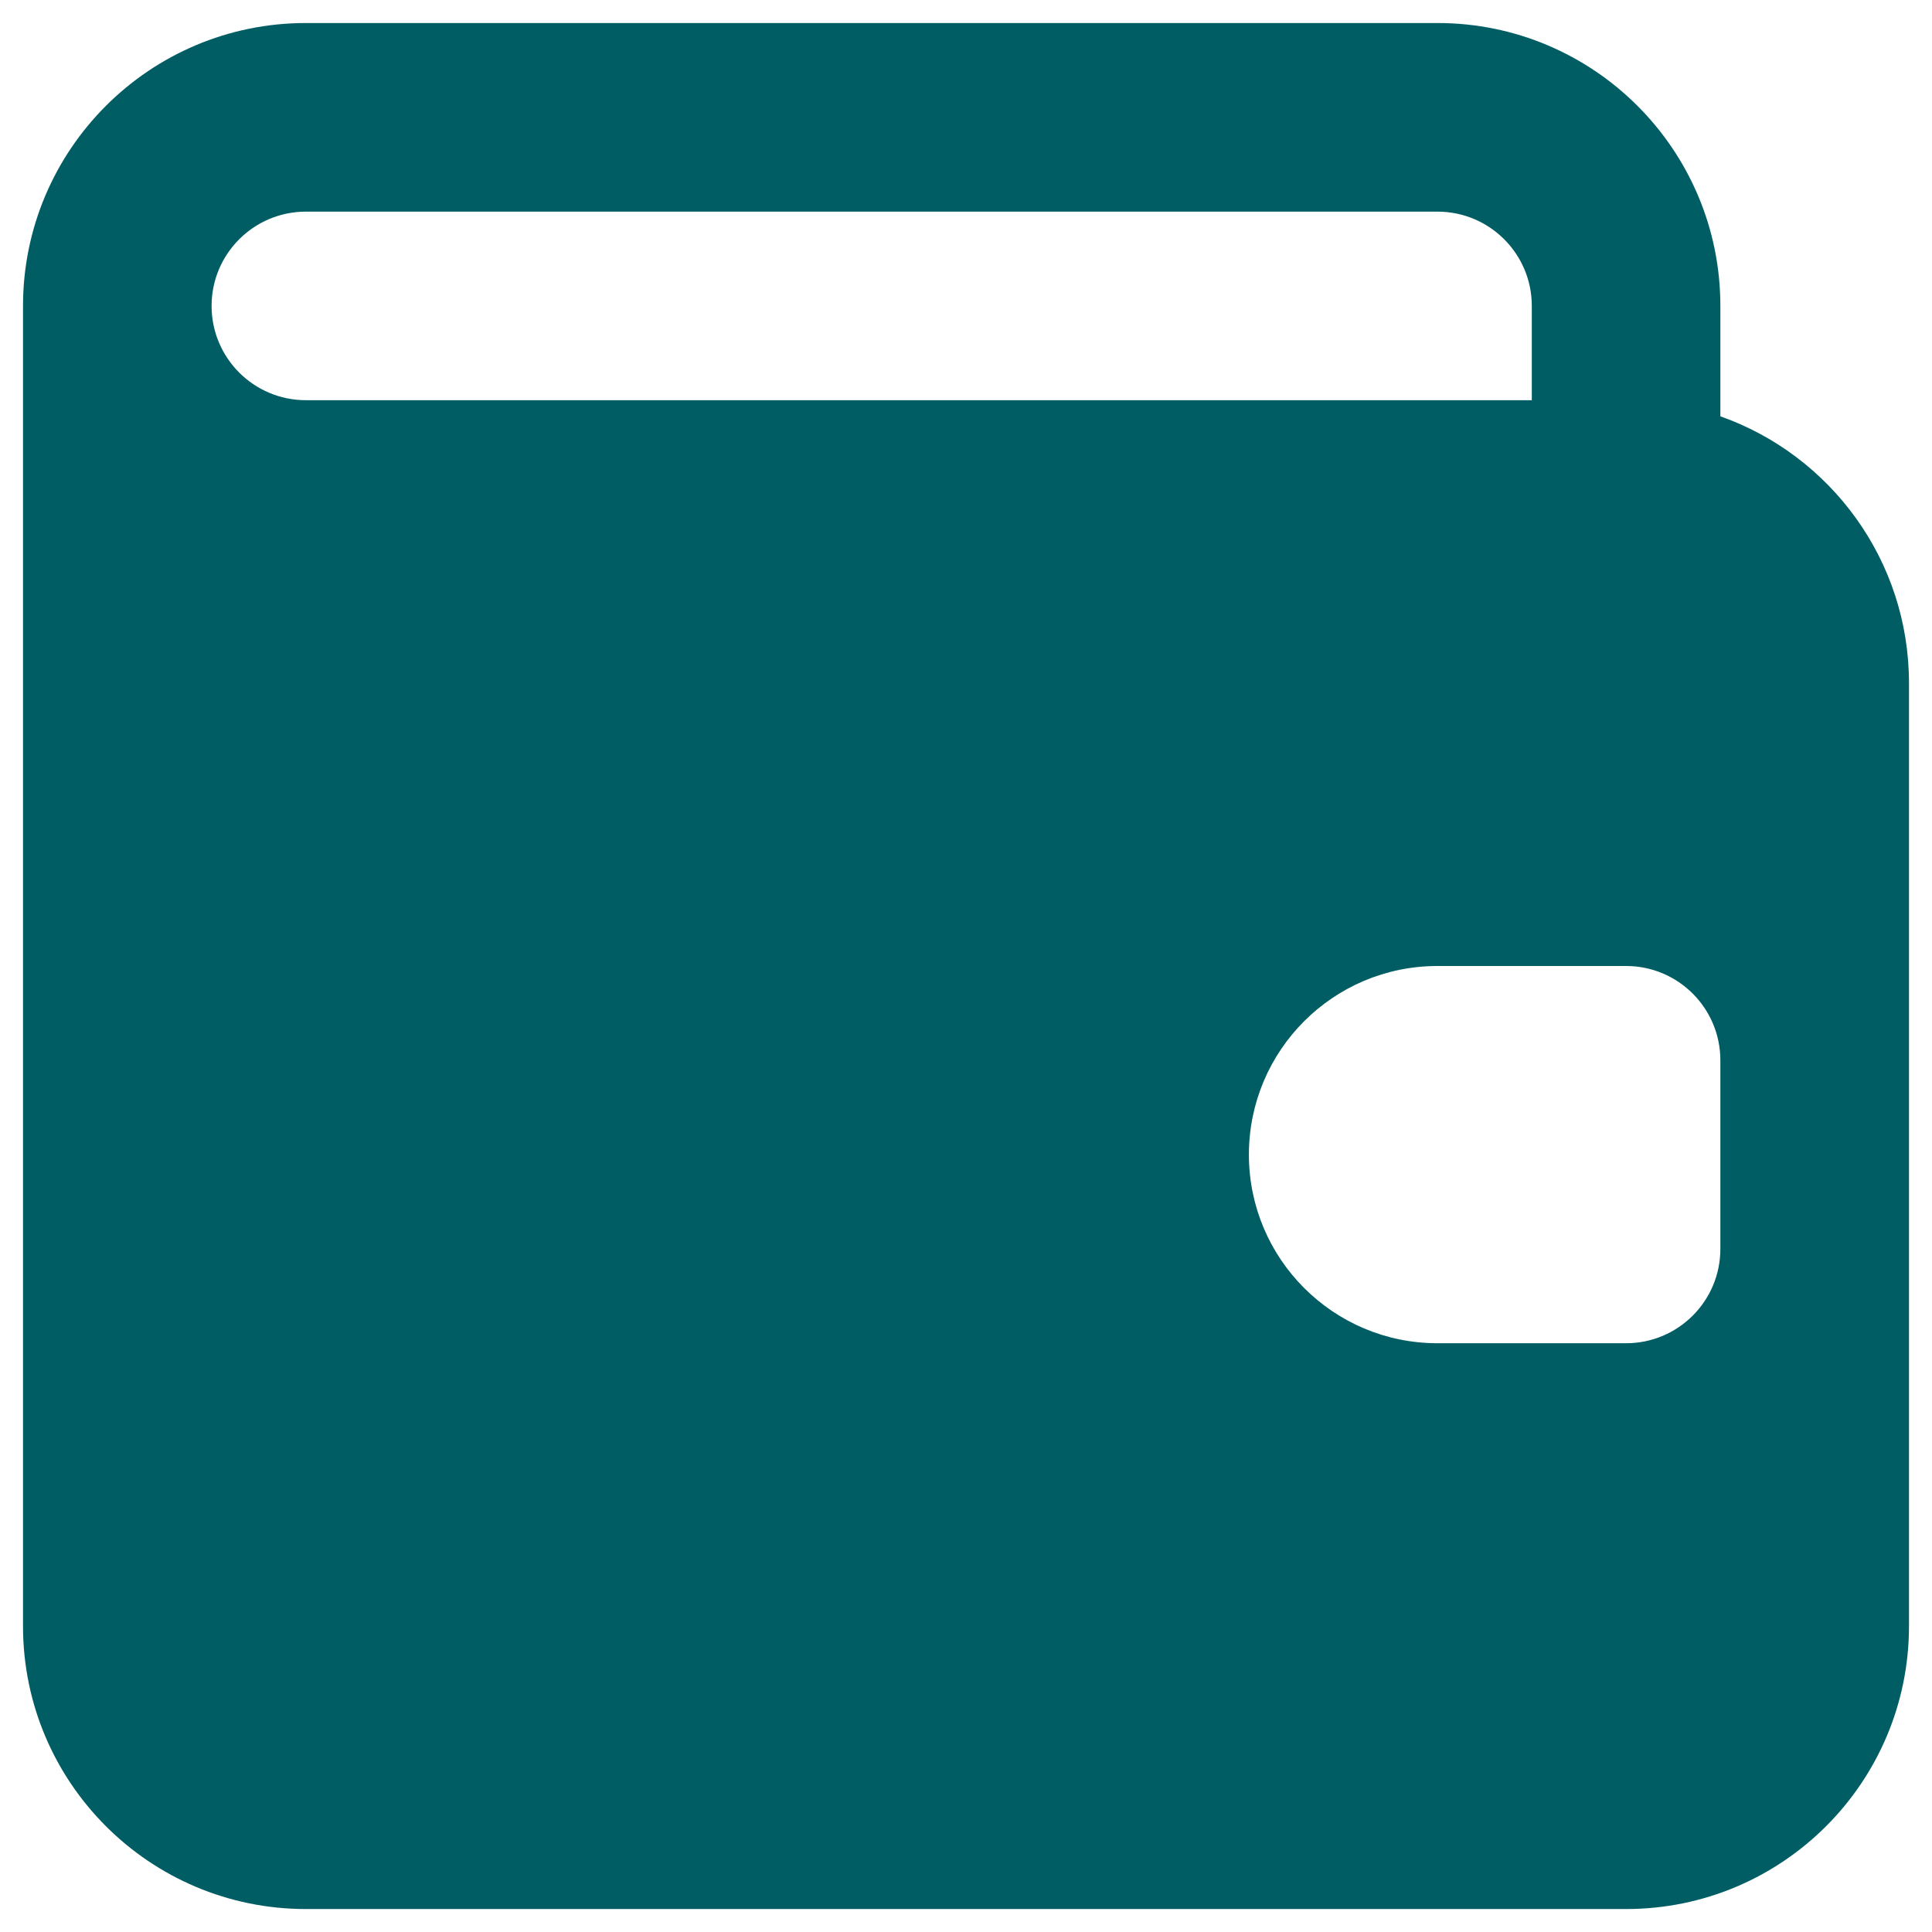 <svg width="35" height="35" viewBox="0 0 35 35" fill="none" xmlns="http://www.w3.org/2000/svg">
<path fill-rule="evenodd" clip-rule="evenodd" d="M5.542 0.417C2.711 0.417 0.417 2.712 0.417 5.542V29.459C0.417 32.289 2.711 34.584 5.542 34.584H29.458C32.289 34.584 34.583 32.289 34.583 29.459V12.375C34.583 10.144 33.157 8.245 31.166 7.542V5.542C31.166 2.712 28.872 0.417 26.041 0.417H5.542ZM5.542 3.834C4.598 3.834 3.833 4.599 3.833 5.542C3.833 6.485 4.598 7.25 5.542 7.25H27.75V5.542C27.75 4.599 26.985 3.834 26.041 3.834H5.542ZM26.041 17.5C24.154 17.5 22.625 19.03 22.625 20.917C22.625 22.804 24.154 24.334 26.041 24.334H29.458C30.402 24.334 31.166 23.569 31.166 22.625V19.209C31.166 18.265 30.402 17.5 29.458 17.5H26.041Z" fill="#005D63"/>
</svg>
